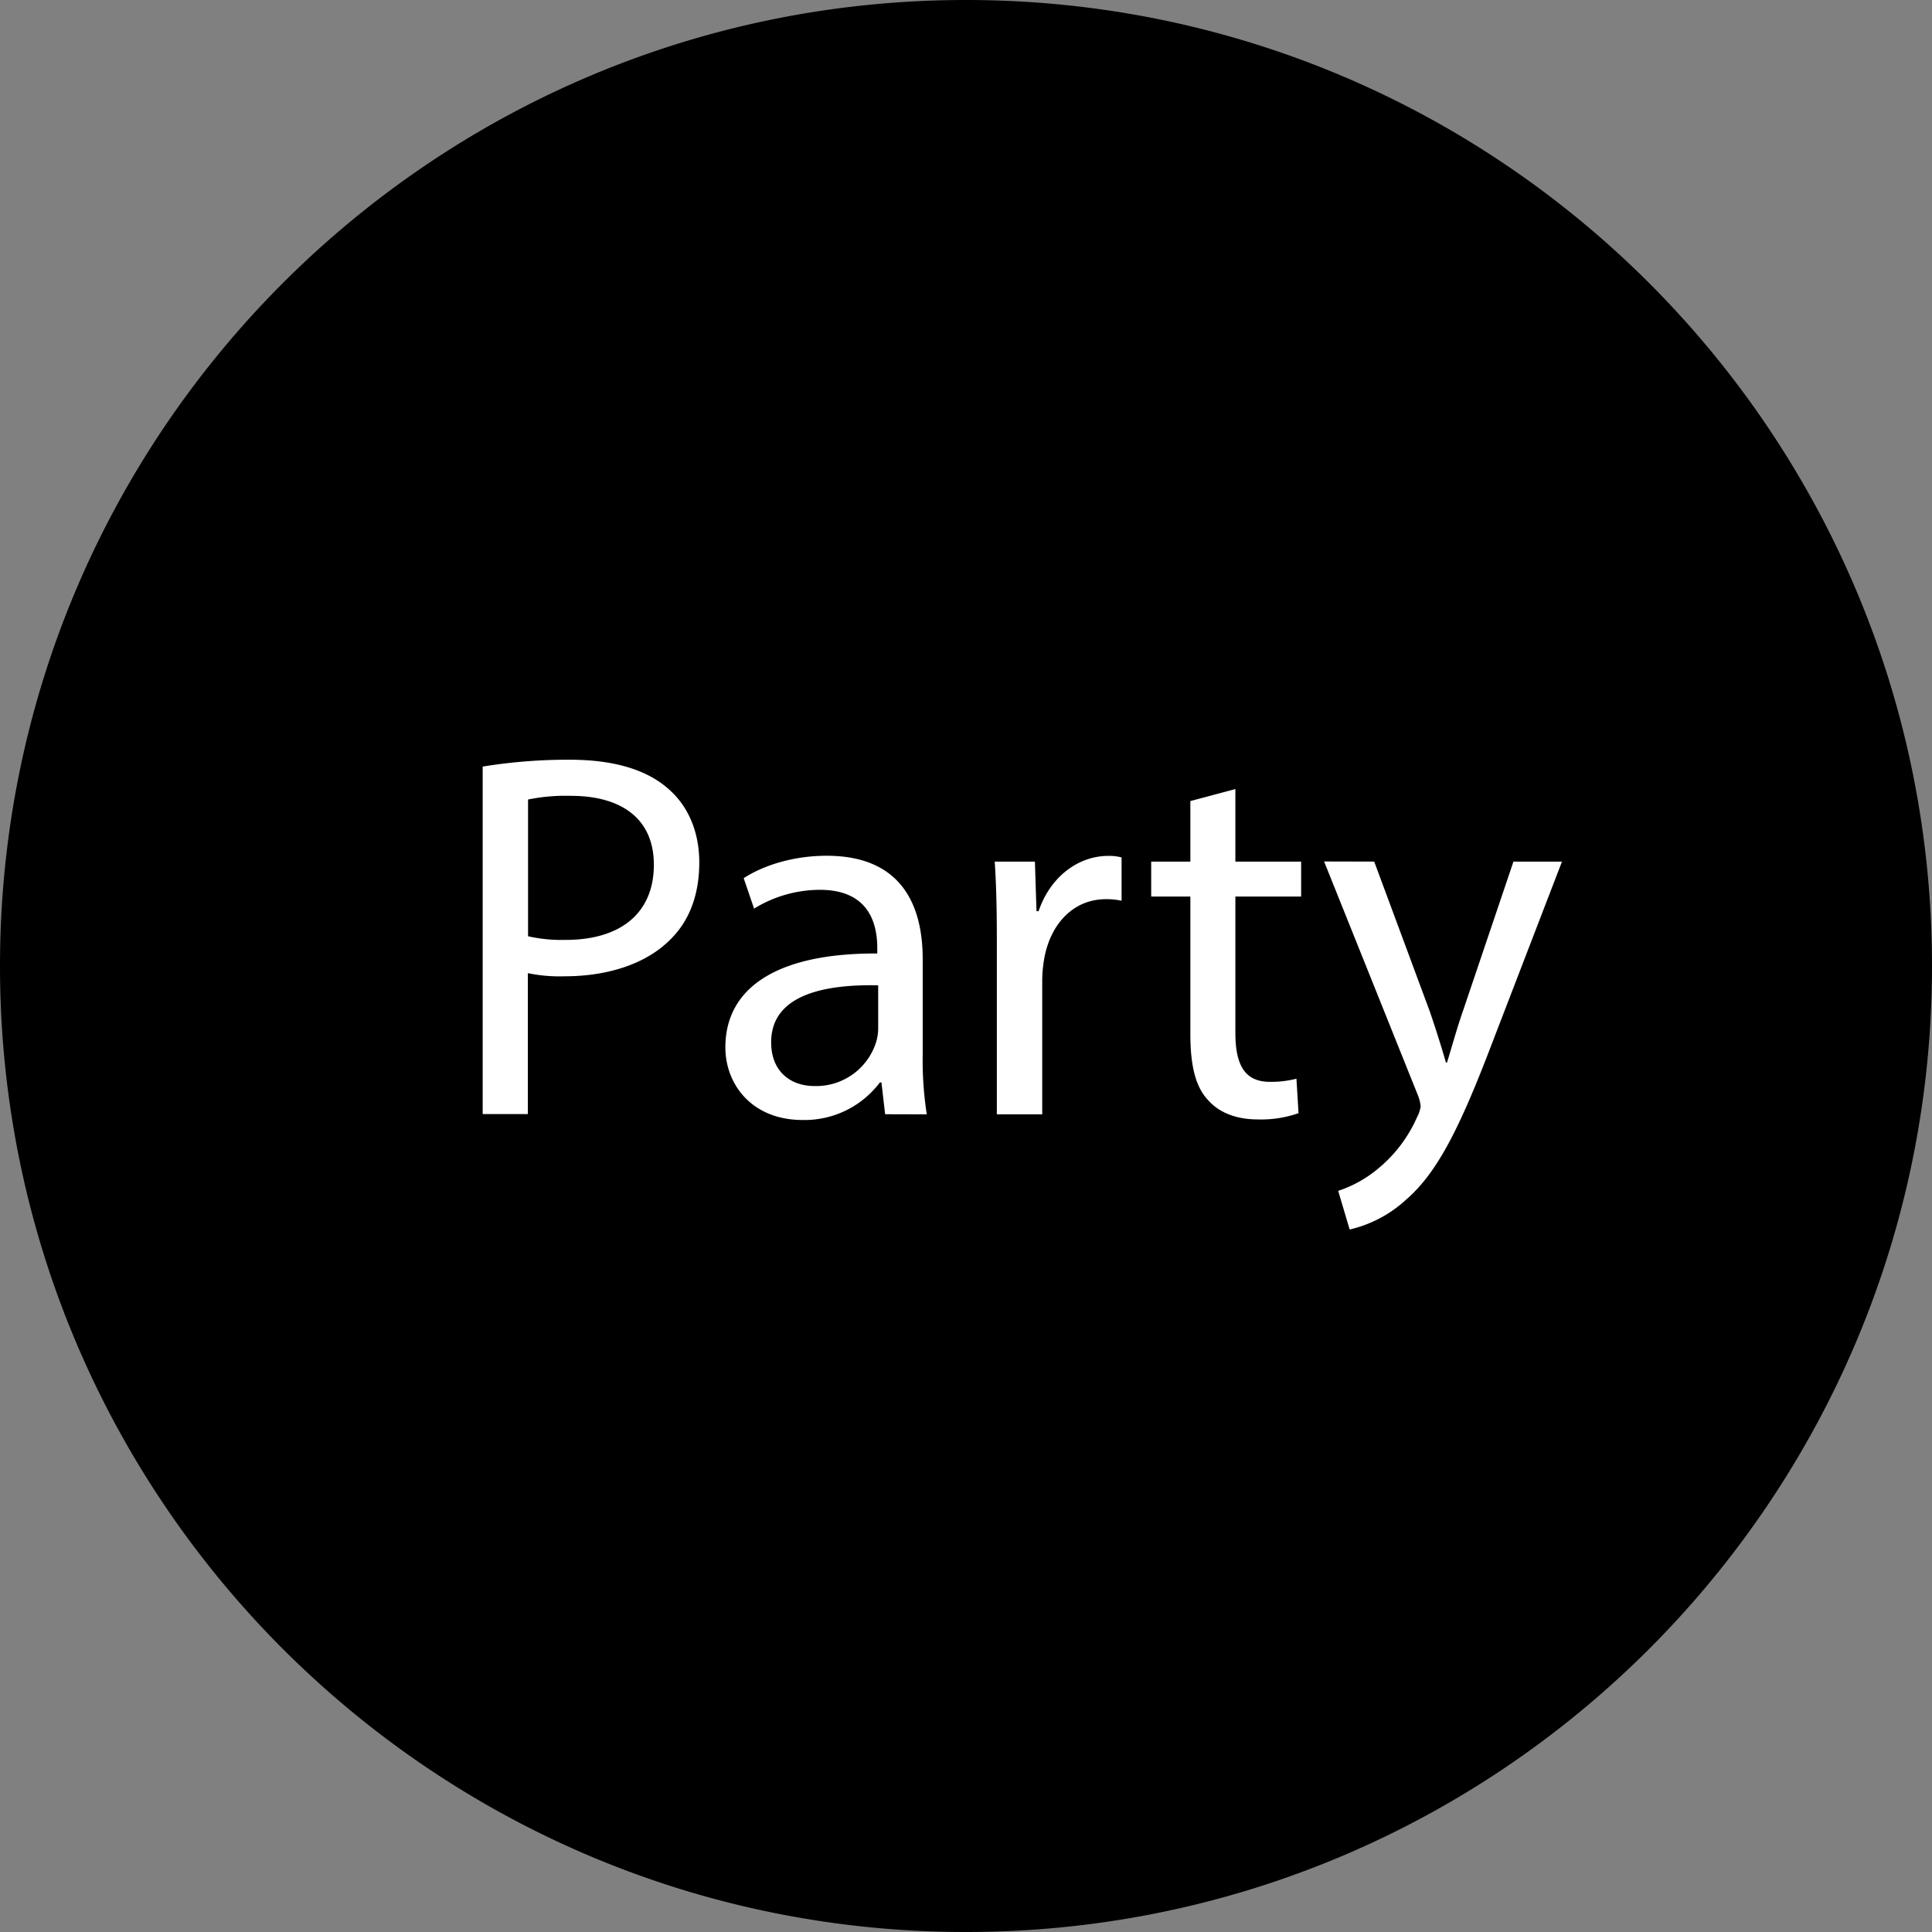 <svg id="Layer_1" data-name="Layer 1" xmlns="http://www.w3.org/2000/svg" viewBox="0 0 473 473"><rect x="0" y="0" width="473" height="473" fill="#808080" stroke="none"/><defs><style>.cls-1{fill:#fff;}</style></defs><path d="M719.5,597.5a235.92,235.92,0,1,1,166.9-69.1A234.49,234.49,0,0,1,719.5,597.5Z" transform="translate(-483 -125)"/><path d="M719.5,126a234.78,234.78,0,1,1-91.7,18.5A234,234,0,0,1,719.5,126m0-1C588.9,125,483,230.9,483,361.5S588.9,598,719.5,598,956,492.1,956,361.5,850.1,125,719.5,125Z" transform="translate(-483 -125)"/><path class="cls-1" d="M601.17,312.68A129.25,129.25,0,0,1,622.51,311c11,0,19,2.56,24.15,7.16,4.73,4.09,7.54,10.35,7.54,18s-2.3,13.93-6.64,18.4c-5.88,6.26-15.47,9.46-26.33,9.46a38.27,38.27,0,0,1-9-.77v34.5H601.17Zm11.11,41.54a37.33,37.33,0,0,0,9.21.89c13.41,0,21.59-6.52,21.59-18.4,0-11.37-8.05-16.87-20.32-16.87a46.11,46.11,0,0,0-10.48.9Z" transform="translate(-483 -125)"/><path class="cls-1" d="M699.7,397.79l-.9-7.79h-.38a23.06,23.06,0,0,1-18.91,9.2c-12.53,0-18.92-8.82-18.92-17.76,0-15,13.29-23.13,37.19-23v-1.27c0-5.12-1.4-14.32-14.06-14.32a30.84,30.84,0,0,0-16.1,4.6L665.07,340c5.11-3.32,12.52-5.49,20.31-5.49,18.92,0,23.52,12.9,23.52,25.3V383a86.65,86.65,0,0,0,1,14.82ZM698,366.23c-12.27-.26-26.2,1.92-26.2,13.93,0,7.28,4.85,10.73,10.61,10.73a15.39,15.39,0,0,0,14.95-10.35A11.85,11.85,0,0,0,698,377Z" transform="translate(-483 -125)"/><path class="cls-1" d="M727.05,355.24c0-7.28-.13-13.55-.52-19.3h9.84l.39,12.14h.51c2.81-8.3,9.58-13.54,17.12-13.54a12,12,0,0,1,3.2.38v10.61a16.63,16.63,0,0,0-3.84-.39c-7.92,0-13.54,6-15.08,14.44a32.43,32.43,0,0,0-.51,5.24v33H727.05Z" transform="translate(-483 -125)"/><path class="cls-1" d="M785.45,318.18v17.76h16.1v8.56h-16.1v33.36c0,7.67,2.17,12,8.43,12a24.75,24.75,0,0,0,6.52-.77l.51,8.44a27.62,27.62,0,0,1-10,1.53c-5.24,0-9.46-1.66-12.14-4.73-3.19-3.32-4.34-8.81-4.34-16.1V344.5h-9.59v-8.56h9.59V321.12Z" transform="translate(-483 -125)"/><path class="cls-1" d="M819.44,335.94,833,372.49c1.41,4.09,2.94,8.95,4,12.65h.26c1.15-3.7,2.43-8.43,4-12.9l12.27-36.3h11.88L848.45,380c-8.06,21.21-13.55,32.08-21.22,38.72a30.53,30.53,0,0,1-13.8,7.29l-2.81-9.46a29.7,29.7,0,0,0,9.84-5.5,34,34,0,0,0,9.46-12.52,8,8,0,0,0,.89-2.68,9.83,9.83,0,0,0-.77-2.94l-22.87-57Z" transform="translate(-483 -125)"/></svg>